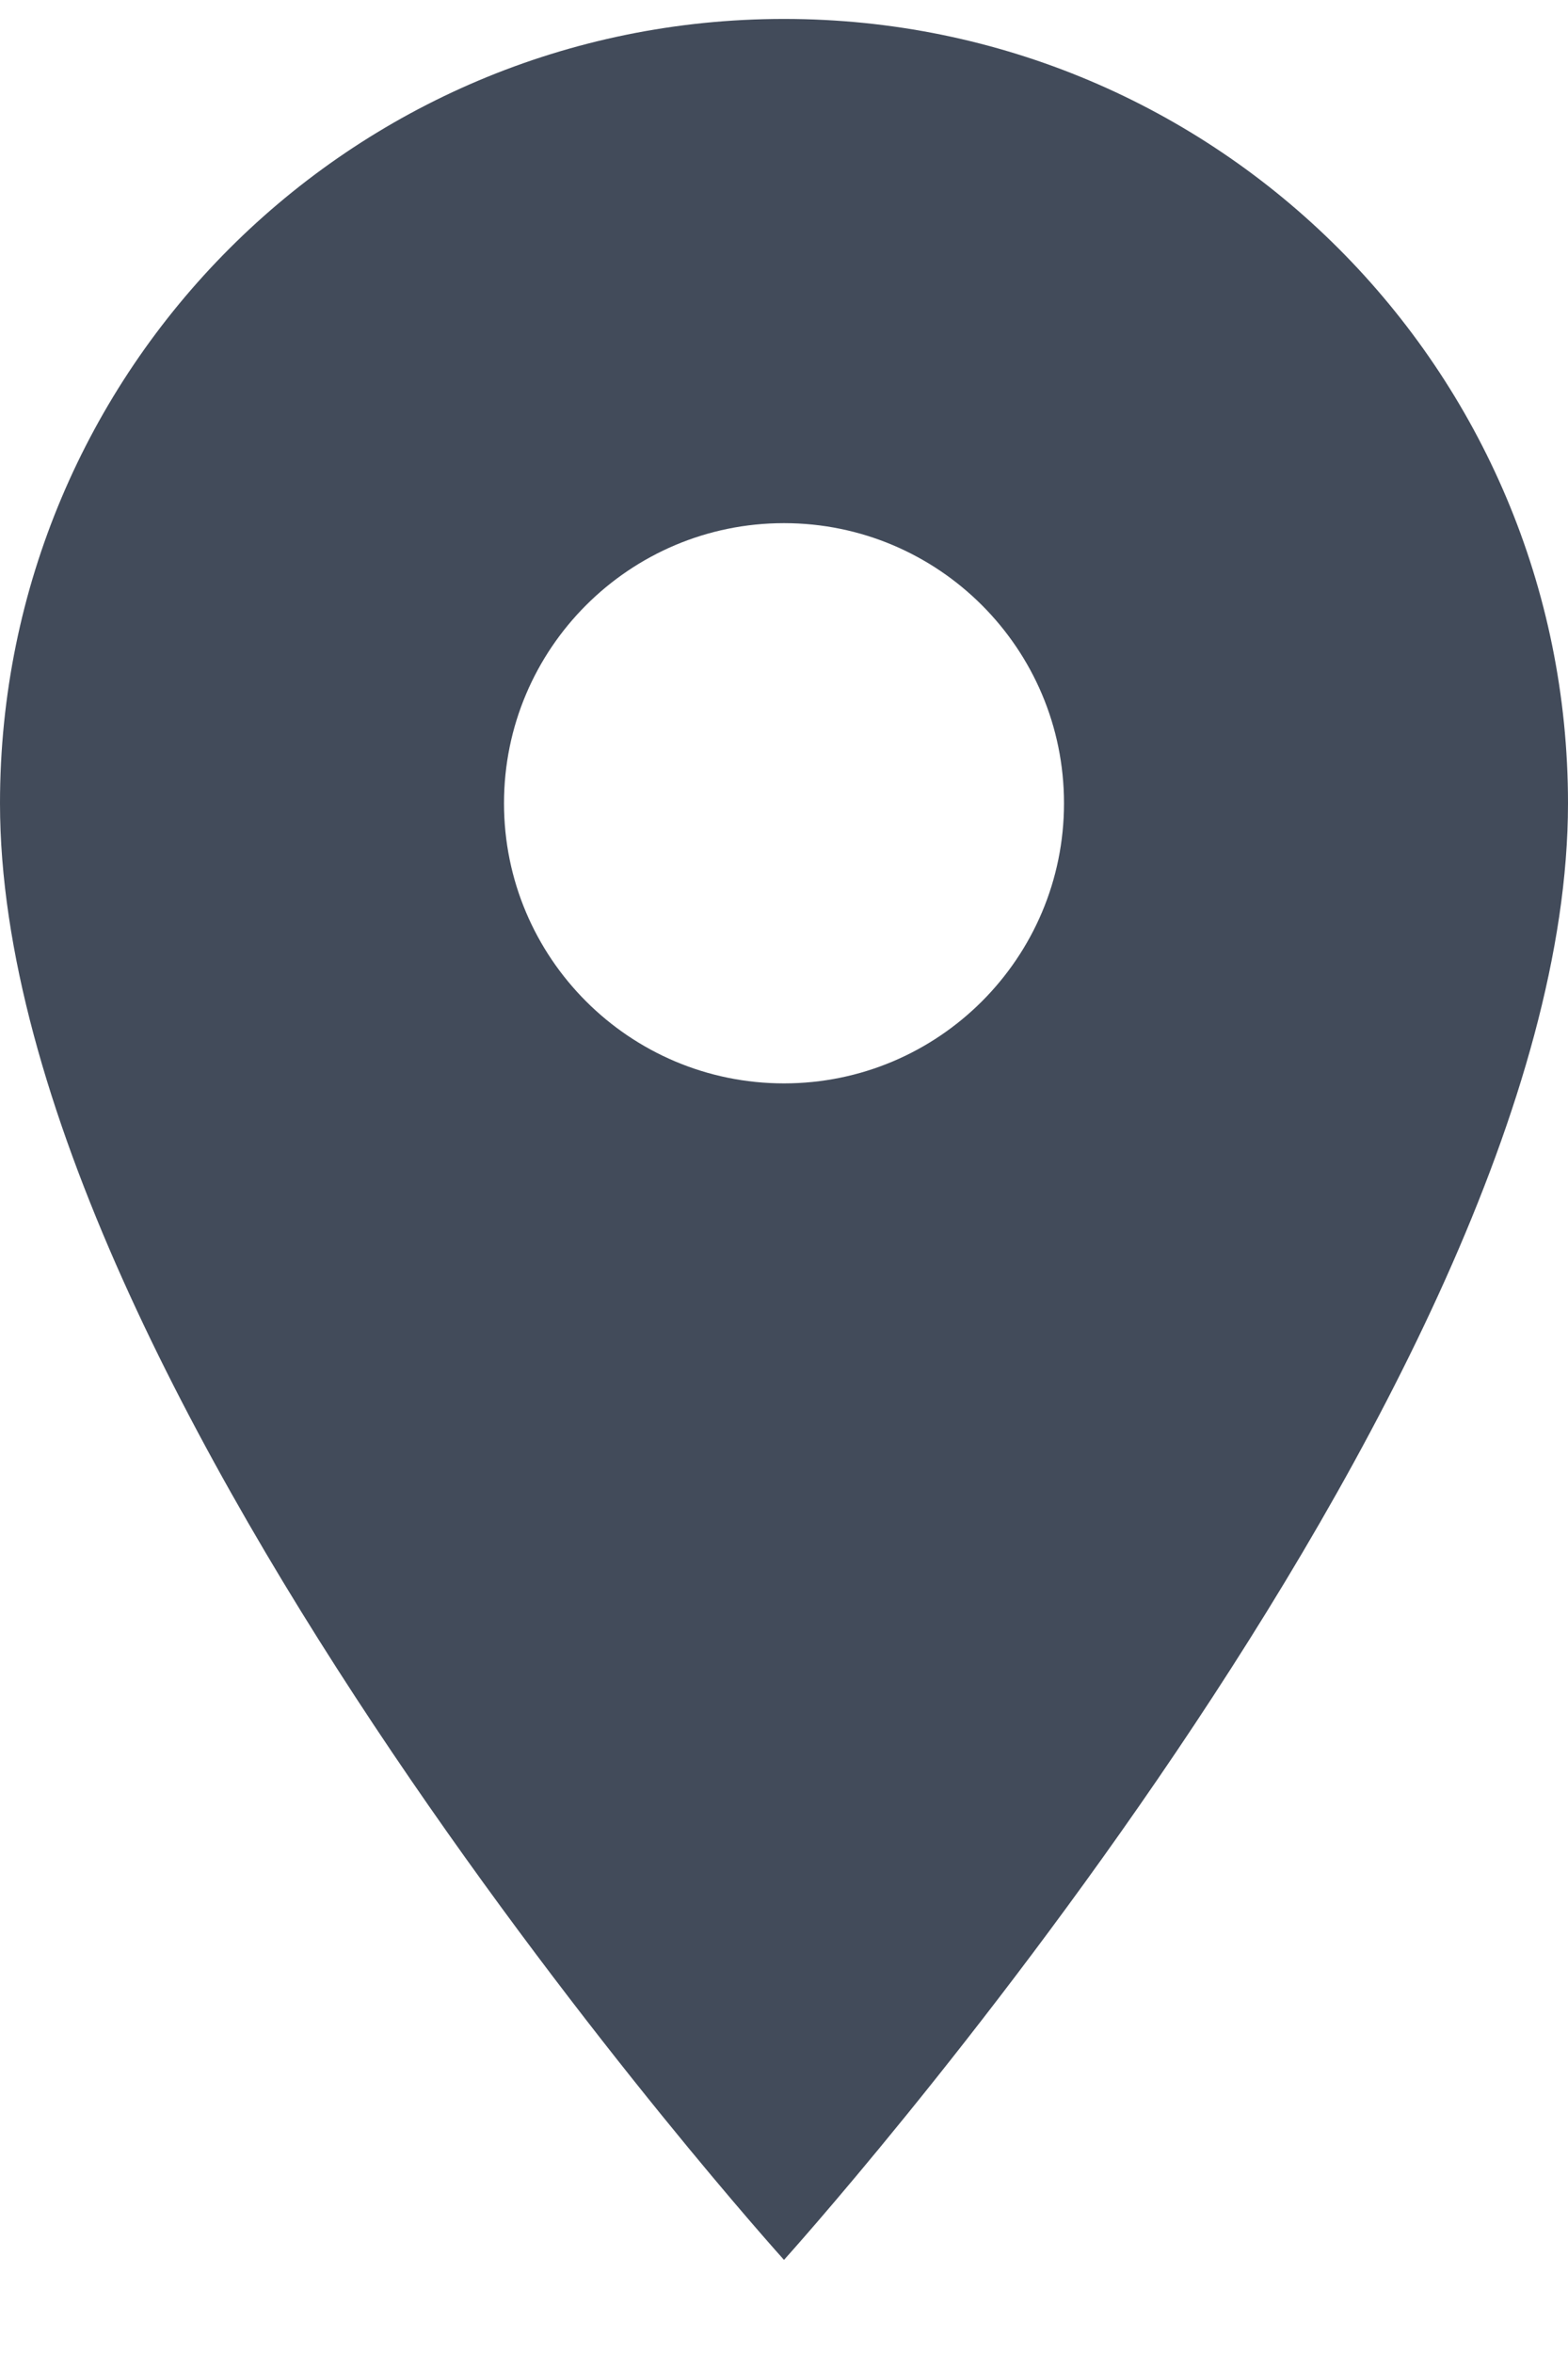 <svg width="14" height="21" viewBox="0 0 14 21" fill="none" xmlns="http://www.w3.org/2000/svg">
<path fill-rule="evenodd" clip-rule="evenodd" d="M7 0.169C3.13 0.169 0 3.299 0 7.169C0 12.419 7 20.169 7 20.169C7 20.169 14 12.419 14 7.169C14 3.299 10.87 0.169 7 0.169ZM7 9.669C5.62 9.669 4.5 8.549 4.5 7.169C4.5 5.789 5.62 4.669 7 4.669C8.38 4.669 9.5 5.789 9.5 7.169C9.5 8.549 8.38 9.669 7 9.669Z" fill="#424B5A"/>
</svg>
